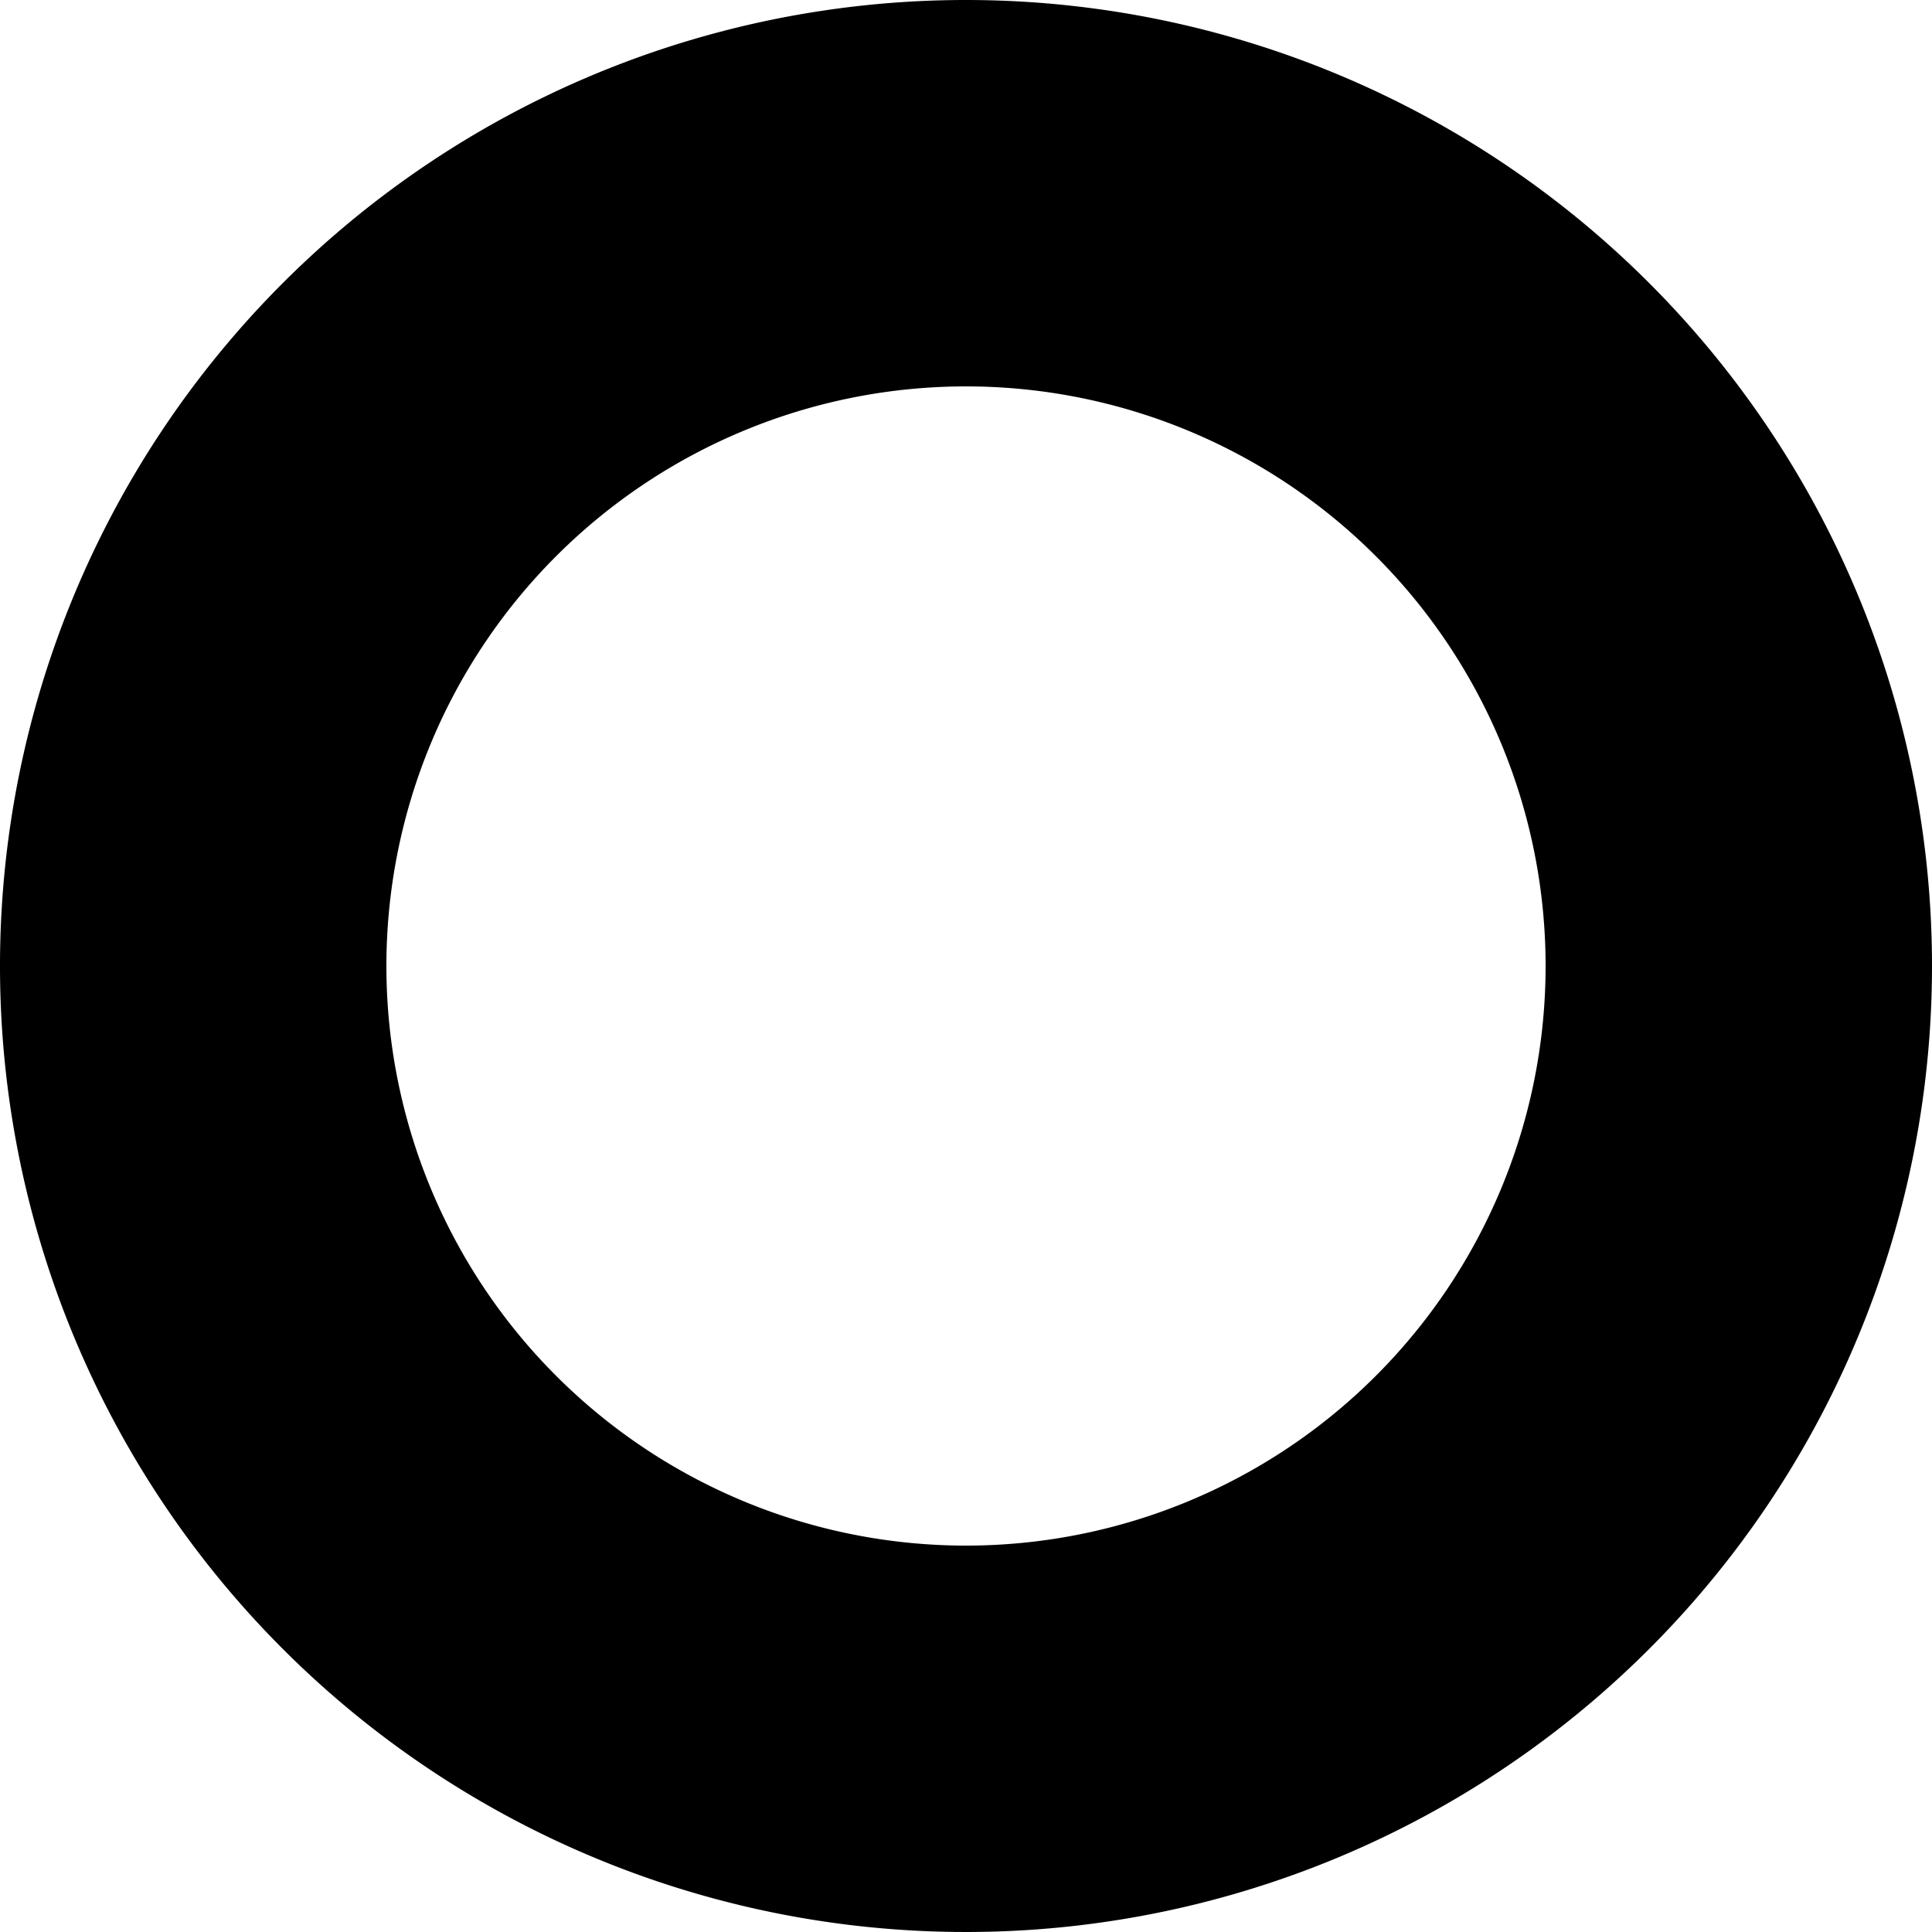 <svg xmlns="http://www.w3.org/2000/svg" viewBox="0 0 10 10"><g id="Ebene_2" data-name="Ebene 2"><g id="Ebene_1-2" data-name="Ebene 1"><path d="M5,2A3,3,0,1,1,2,5,3,3,0,0,1,5,2M5,0a5,5,0,1,0,5,5A5,5,0,0,0,5,0Z"/></g></g></svg>